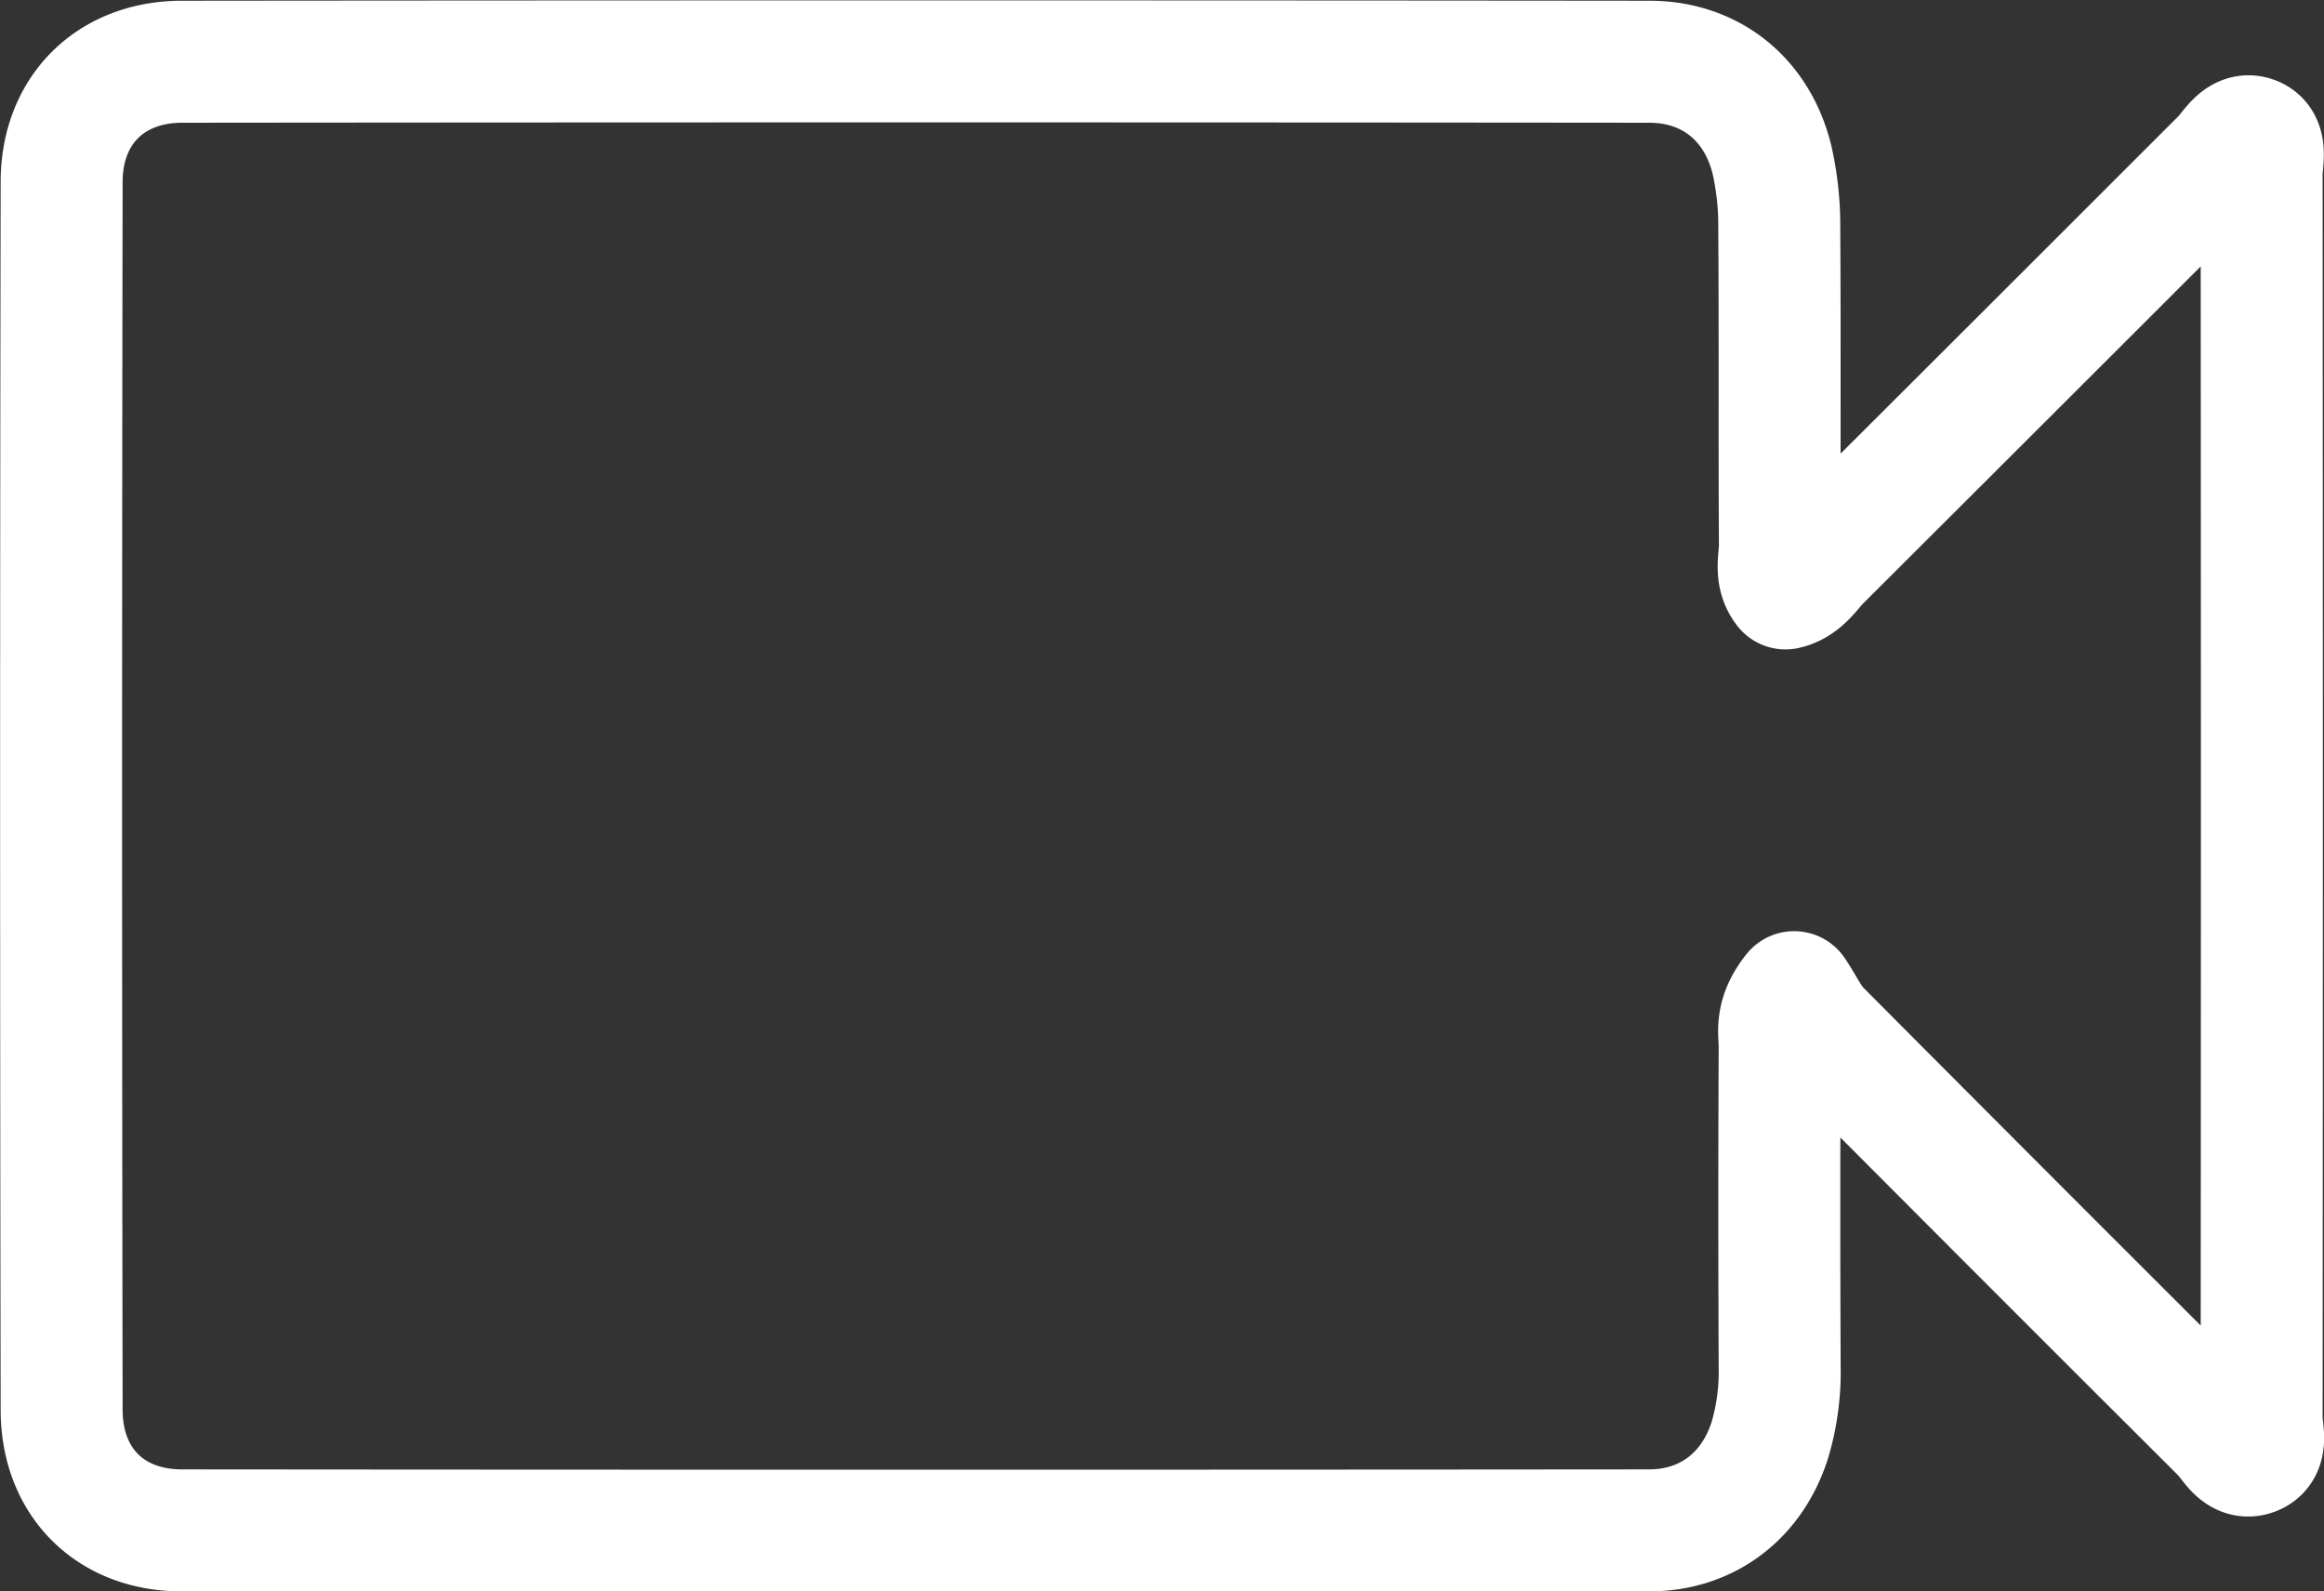 <svg xmlns="http://www.w3.org/2000/svg" viewBox="0 0 285.8 195.64"><rect x="0" y="0" width="285.8" height="195.64" fill="#333333" stroke="none"/><defs><style>.cls-1{fill:none;stroke:#fff;stroke-linejoin:round;stroke-width:15px;}</style></defs><title>Recurso 1</title><g id="Capa_2" data-name="Capa 2"><g id="Layer_1" data-name="Layer 1"><g id="fyTfw9.tif"><path class="cls-1" d="M219.57,72.34c2-.44,3-2.15,4.19-3.39q24.78-24.71,49.52-49.44c1.12-1.12,2.13-3.27,3.85-2.64s1,2.92,1,4.47q.06,76.48,0,153c0,1.55.82,3.81-1,4.48s-2.74-1.52-3.86-2.64q-24.78-24.69-49.46-49.49c-1.25-1.25-2-3-3.17-4.71-2.38,3-1.78,4.91-1.78,6.65q-.09,19.74,0,39.48a29.51,29.51,0,0,1-1.19,8.88c-2.16,6.87-7.67,11.15-14.87,11.16q-90.21.08-180.43,0c-8.81,0-14.78-5.92-14.79-14.82q-.13-75.46,0-150.94c0-8.84,6-14.79,14.8-14.8q90.23-.09,180.44,0c7.58,0,13.31,4.65,15.11,12.12a37,37,0,0,1,.88,8.41c.09,13,0,26,.08,39C218.87,68.79,218.27,70.68,219.57,72.34Z"/></g></g></g></svg>